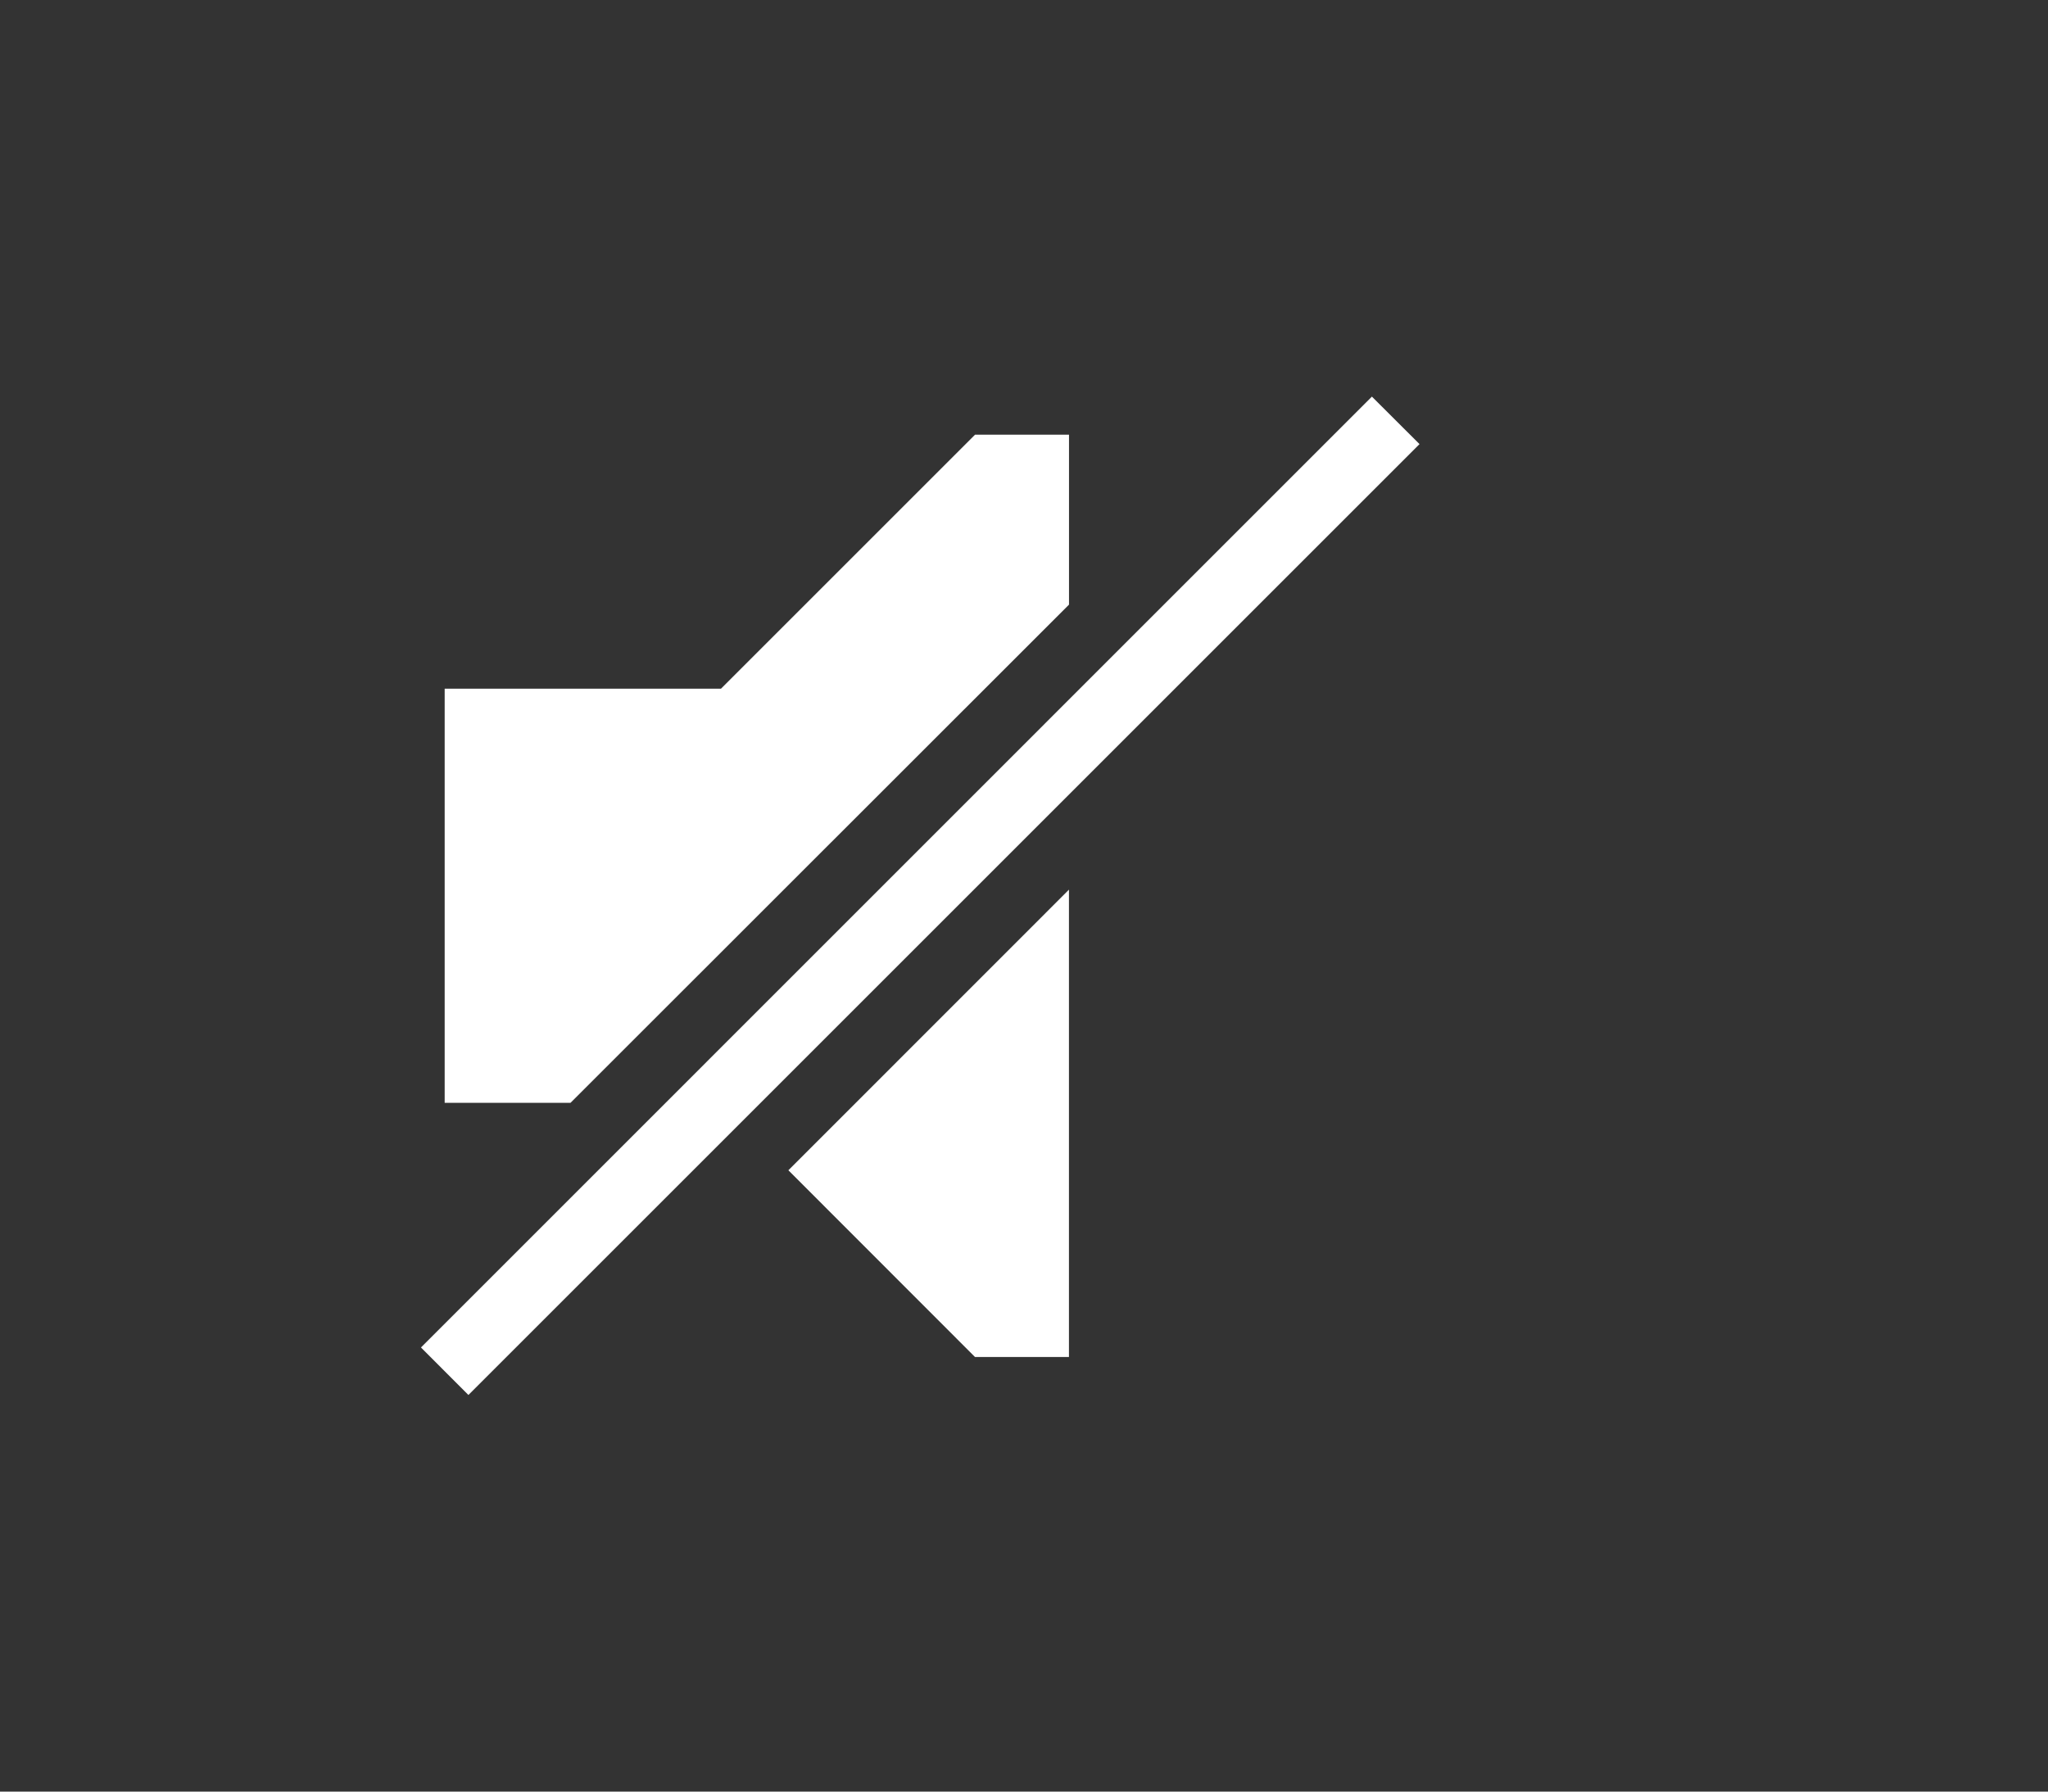 <svg xmlns="http://www.w3.org/2000/svg" width="40" height="35" viewBox="0 0 40 35"><rect x="0" y="0" width="40" height="35" fill="#333333" stroke="none"/><title>Slice 2</title><desc>Created with Sketch.</desc><g fill="#fff"><path d="M19.043 26.51h1.835v-9.13l-5.48 5.482 3.645 3.648M20.88 8.492h-1.836l-4.962 4.962H8.685v8.09h2.458l9.736-9.732v-3.32M8.222 26.324l.927.928L27.725 8.676l-.93-.928L8.222 26.324"/></g></svg>